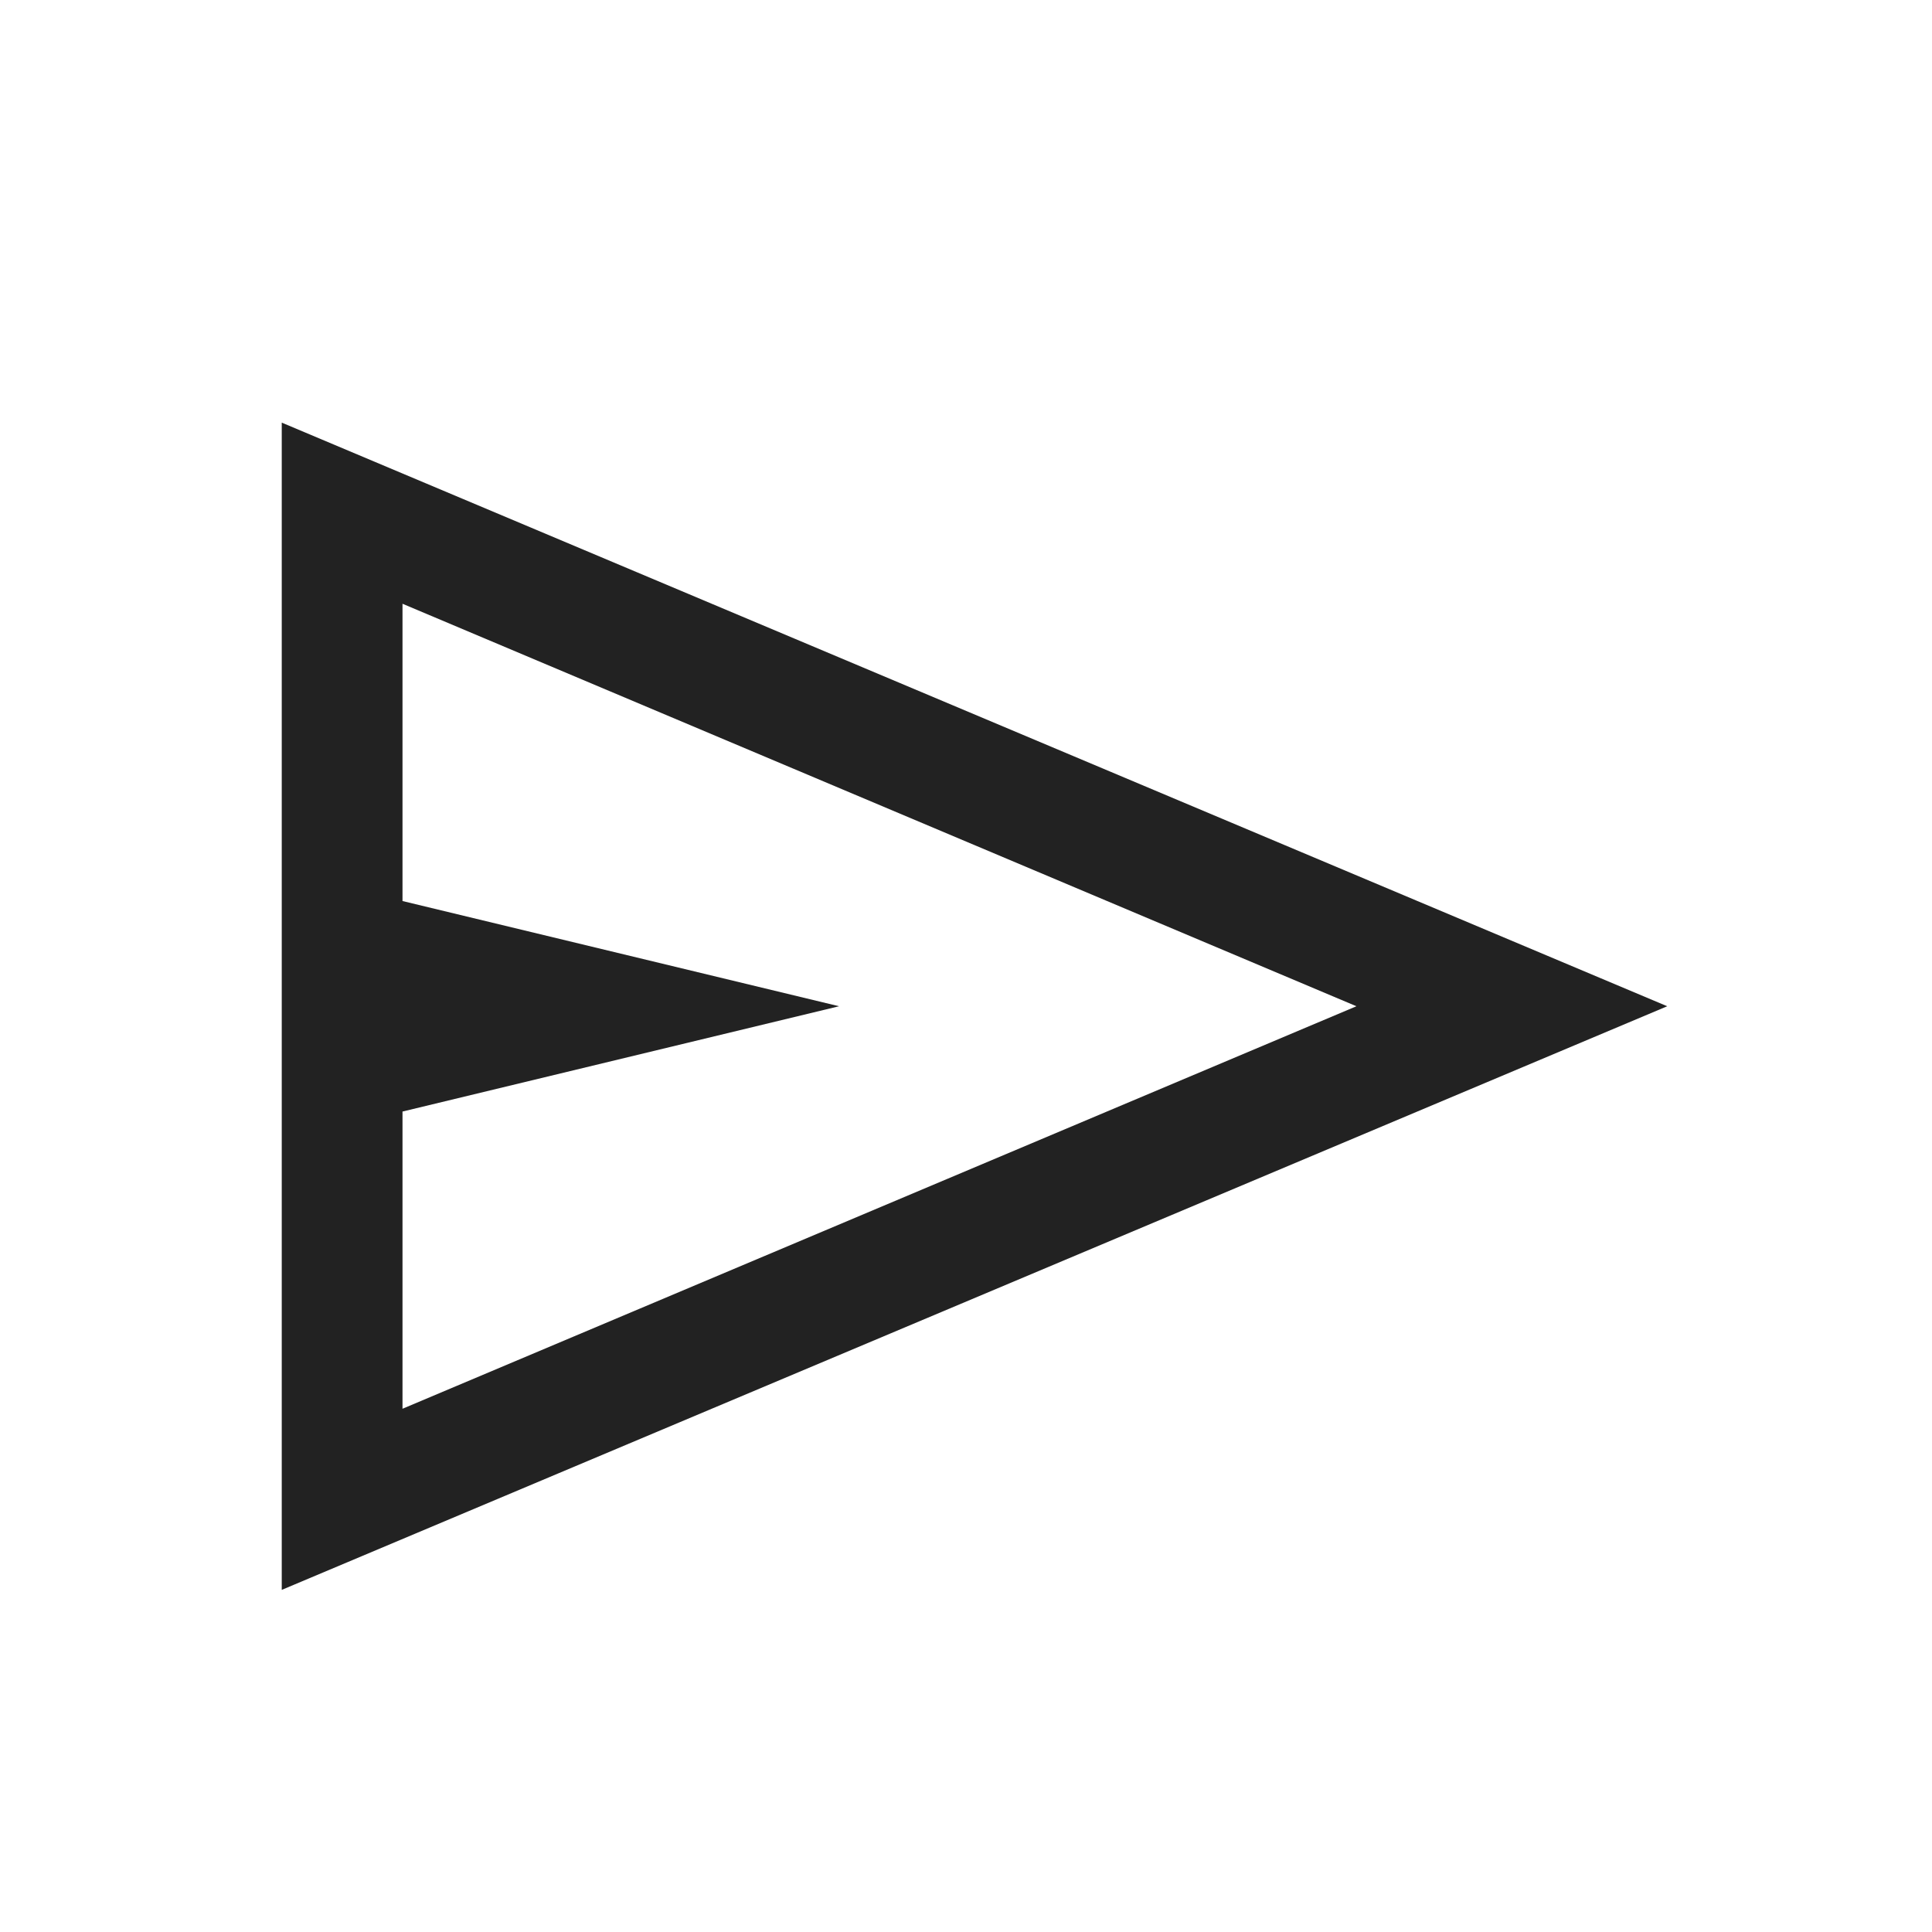 <svg width="24" height="24" viewBox="0 0 24 24" fill="none" xmlns="http://www.w3.org/2000/svg">
<mask id="mask0_2625_72718" style="mask-type:alpha" maskUnits="userSpaceOnUse" x="0" y="0" width="24" height="24">
<rect y="0.5" width="24" height="24" fill="#D9D9D9"/>
</mask>
<g mask="url(#mask0_2625_72718)">
<path d="M3.5 19.75V5.25L20.711 12.5L3.5 19.75ZM5 17.5L16.85 12.5L5 7.5V11.193L10.423 12.5L5 13.808V17.5Z" fill="#222222"/>
</g>
</svg>
